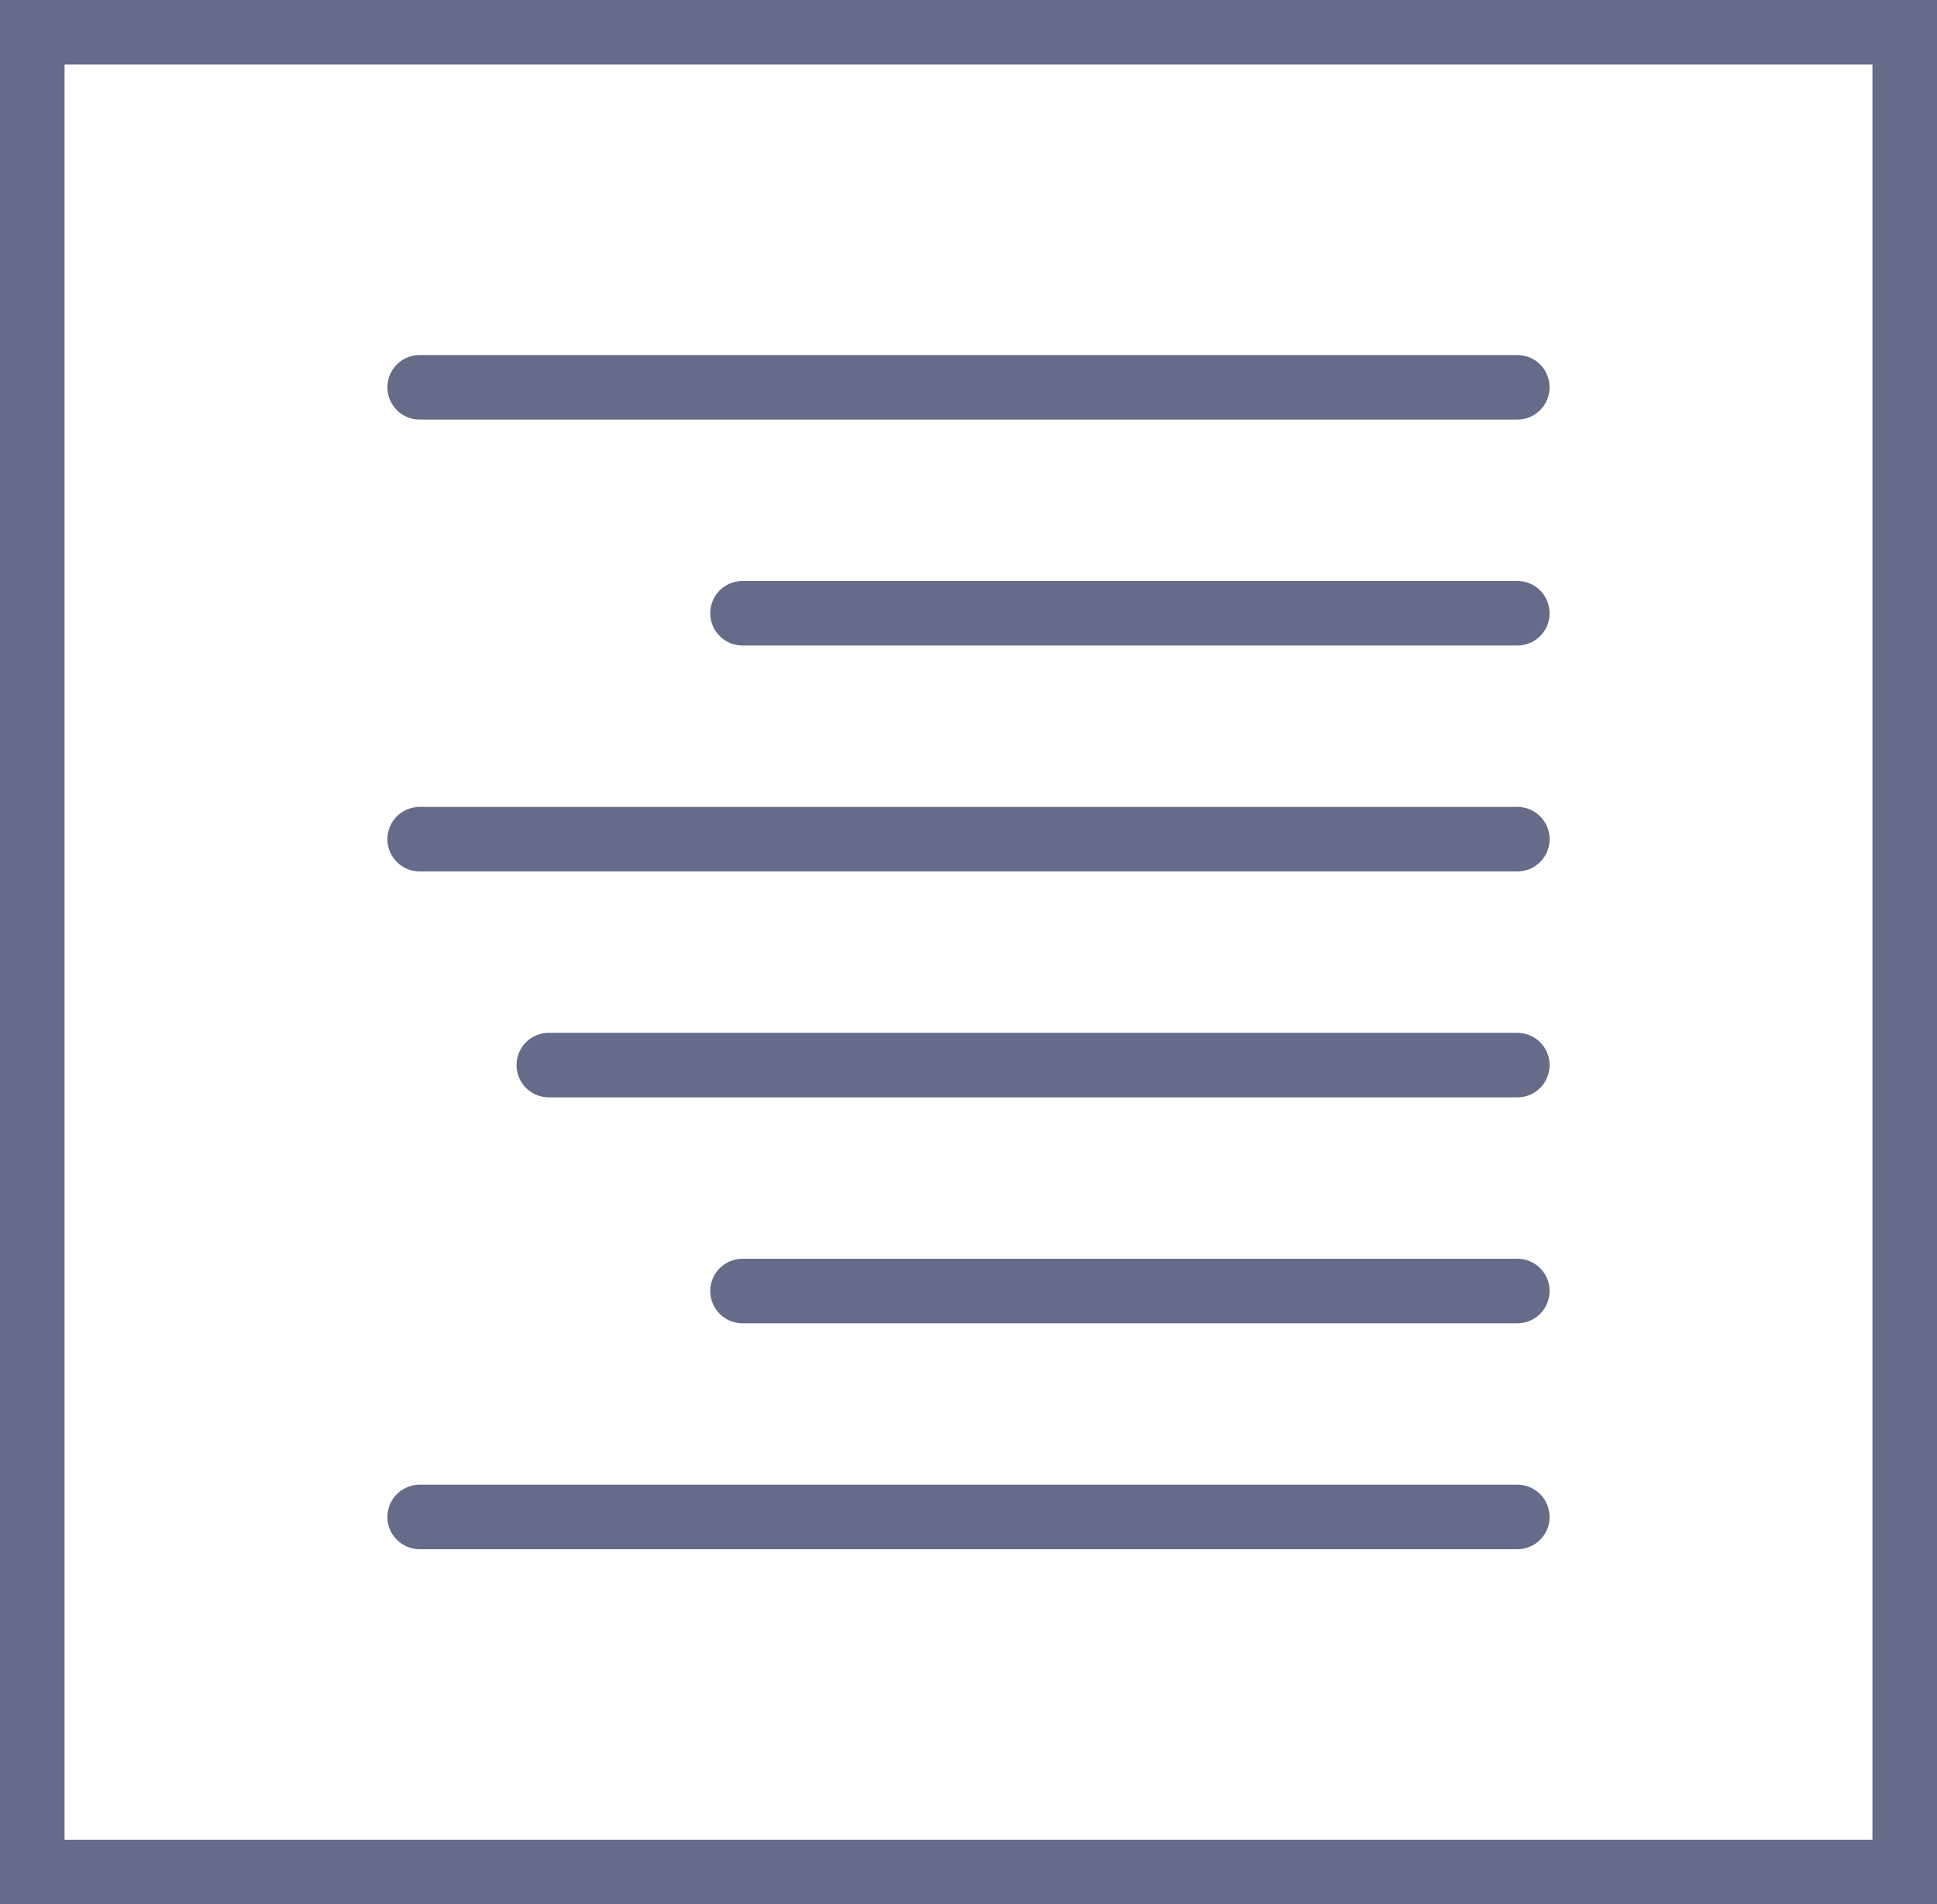 <svg width="60" height="59" viewBox="0 0 60 59" fill="none" xmlns="http://www.w3.org/2000/svg">
<path d="M0 0V59H60V0H0ZM58 57H2V2H58V57Z" fill="#656C89"/>
<path d="M1 2H35C35.553 2 36 1.553 36 1C36 0.447 35.553 0 35 0H1C0.447 0 0 0.447 0 1C0 1.553 0.447 2 1 2Z" transform="translate(12 11)" fill="#656C89"/>
<path d="M25 0H1C0.447 0 0 0.447 0 1C0 1.553 0.447 2 1 2H25C25.553 2 26 1.553 26 1C26 0.447 25.553 0 25 0Z" transform="translate(22 18)" fill="#656C89"/>
<path d="M1 2H35C35.553 2 36 1.553 36 1C36 0.447 35.553 0 35 0H1C0.447 0 0 0.447 0 1C0 1.553 0.447 2 1 2Z" transform="translate(12 25)" fill="#656C89"/>
<path d="M31 0H1C0.447 0 0 0.447 0 1C0 1.553 0.447 2 1 2H31C31.553 2 32 1.553 32 1C32 0.447 31.553 0 31 0Z" transform="translate(16 32)" fill="#656C89"/>
<path d="M25 0H1C0.447 0 0 0.447 0 1C0 1.553 0.447 2 1 2H25C25.553 2 26 1.553 26 1C26 0.447 25.553 0 25 0Z" transform="translate(22 39)" fill="#656C89"/>
<path d="M1 2H35C35.553 2 36 1.553 36 1C36 0.447 35.553 0 35 0H1C0.447 0 0 0.447 0 1C0 1.553 0.447 2 1 2Z" transform="translate(12 46)" fill="#656C89"/>
</svg>
